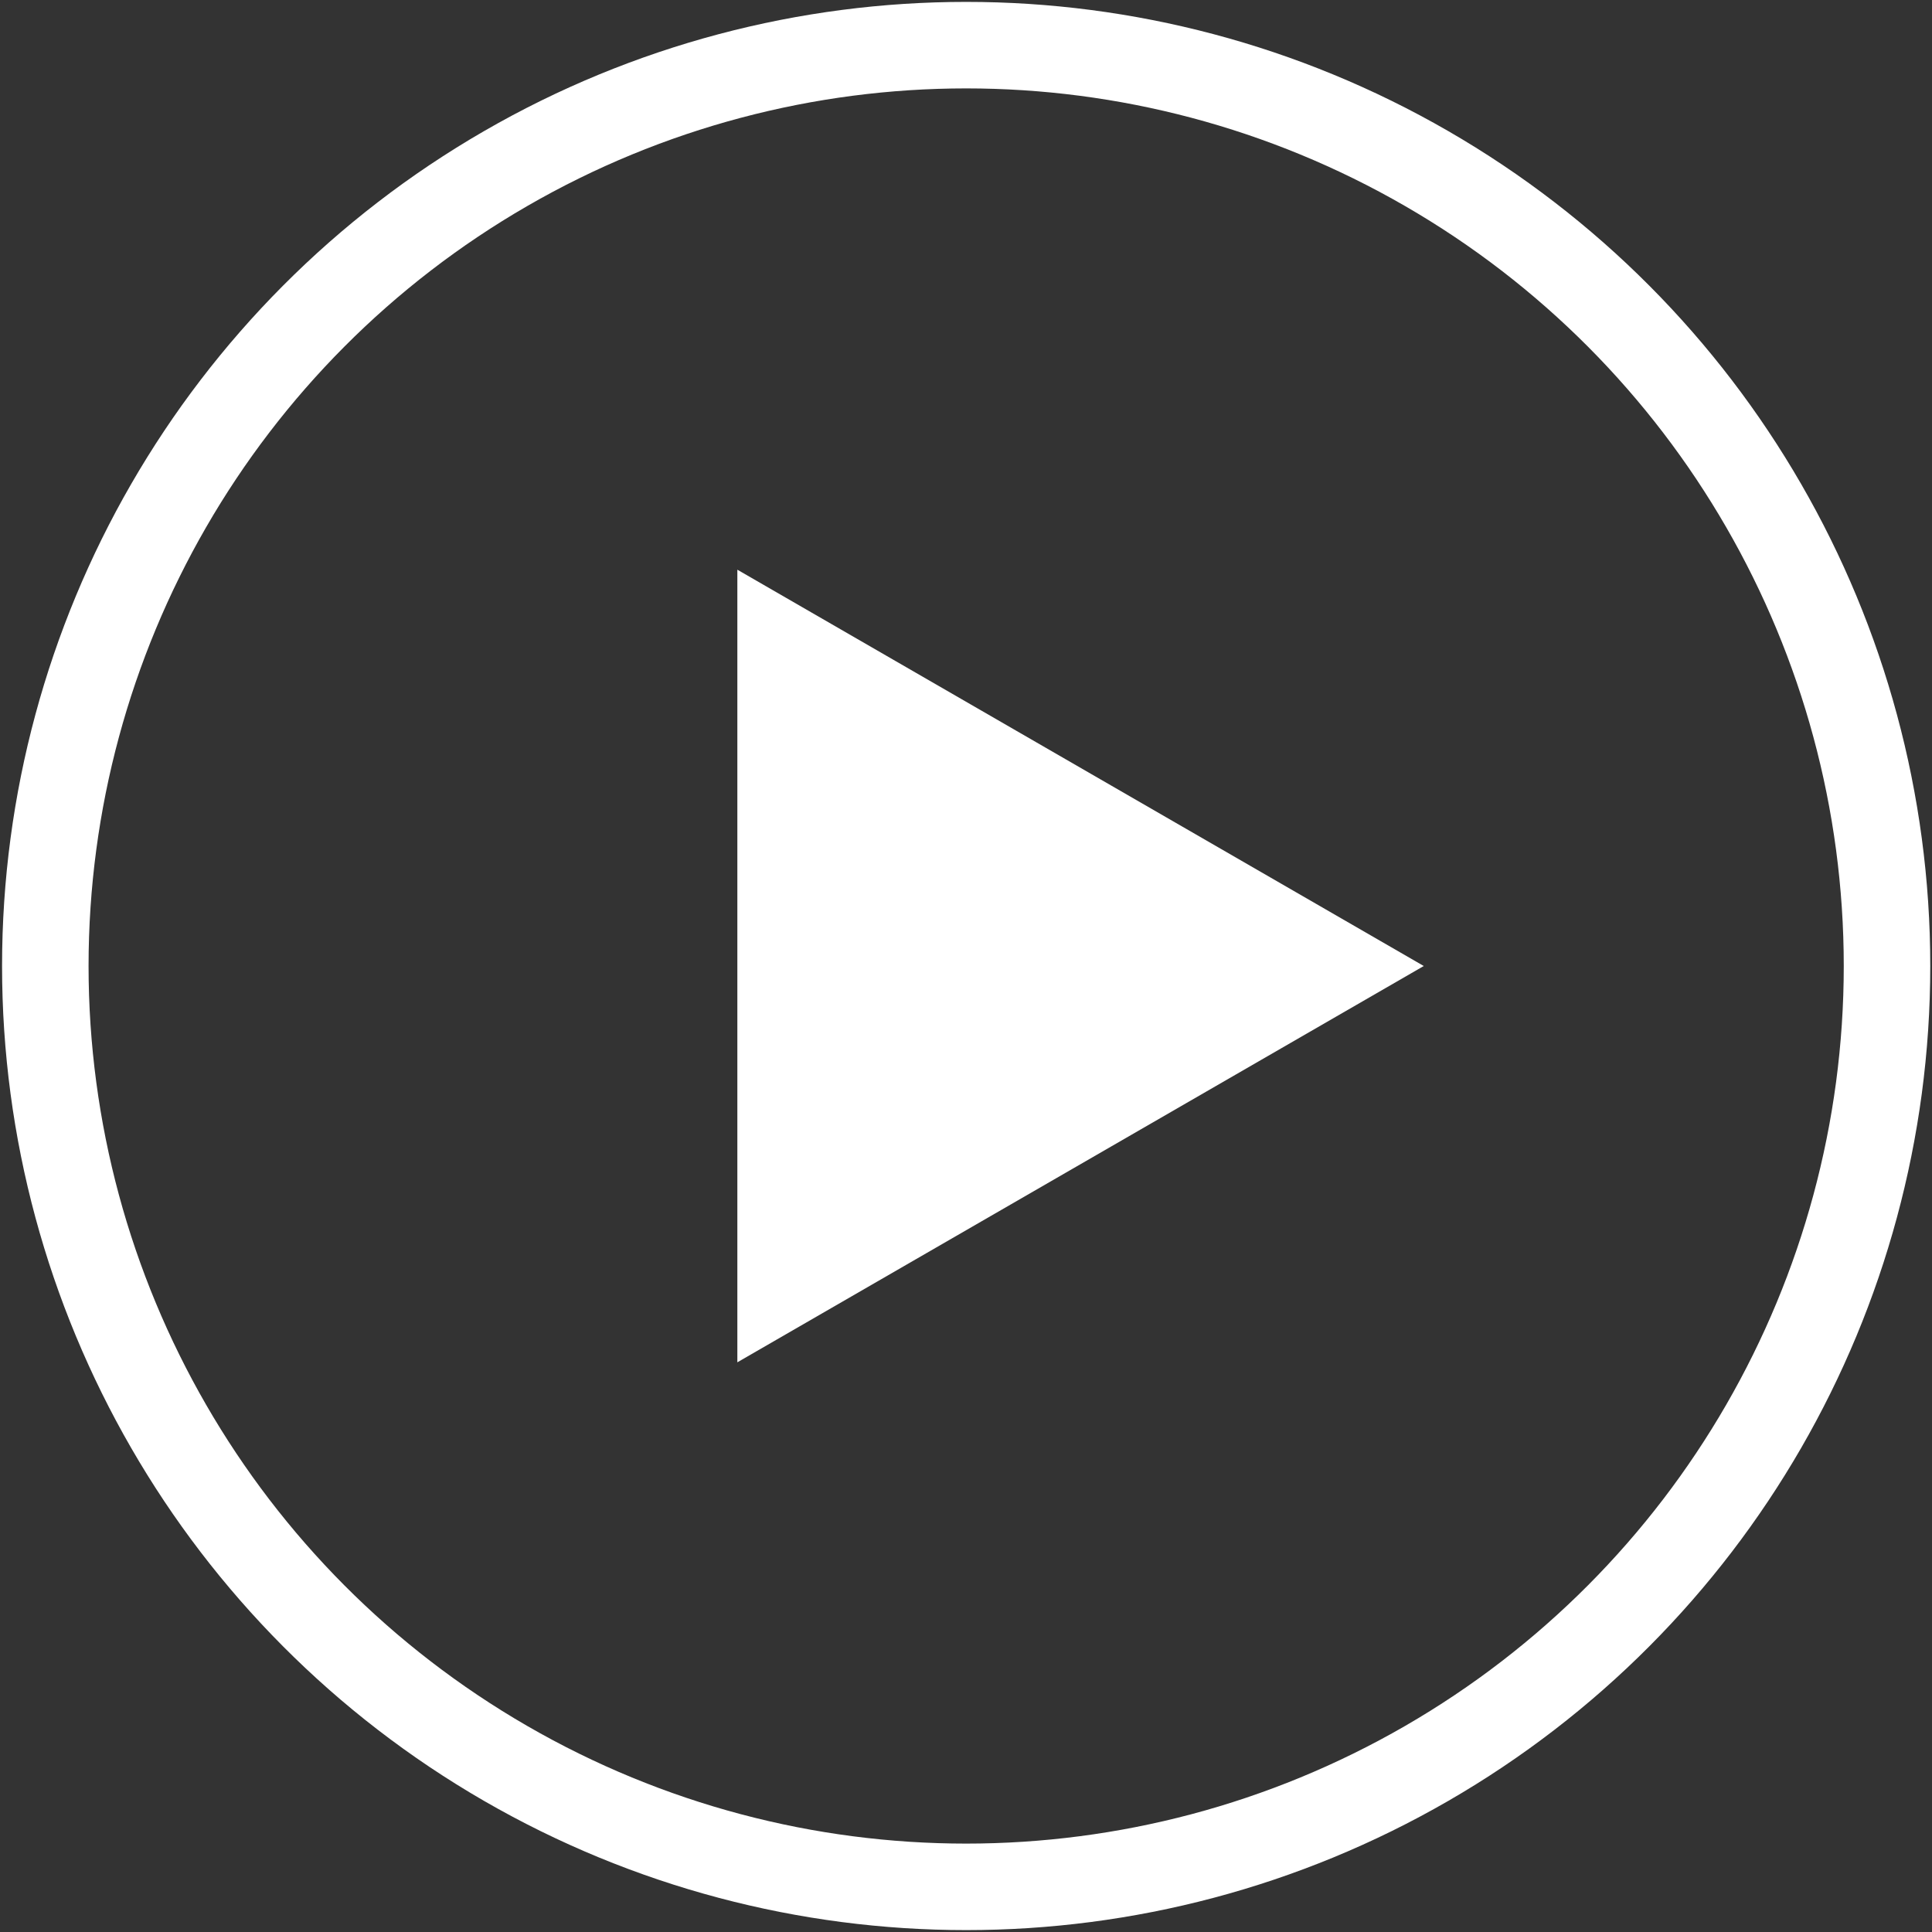 <svg width="201" height="201" viewBox="0 0 201 201" fill="none" xmlns="http://www.w3.org/2000/svg">
<rect x="0" y="0" width="201" height="201" fill="#333333" stroke="none"/>
<circle cx="100.517" cy="100.5" r="95.803" stroke="white" stroke-width="9"/>
<path d="M148.126 100.501L76.712 141.731L76.712 59.27L148.126 100.501Z" fill="white"/>
</svg>
